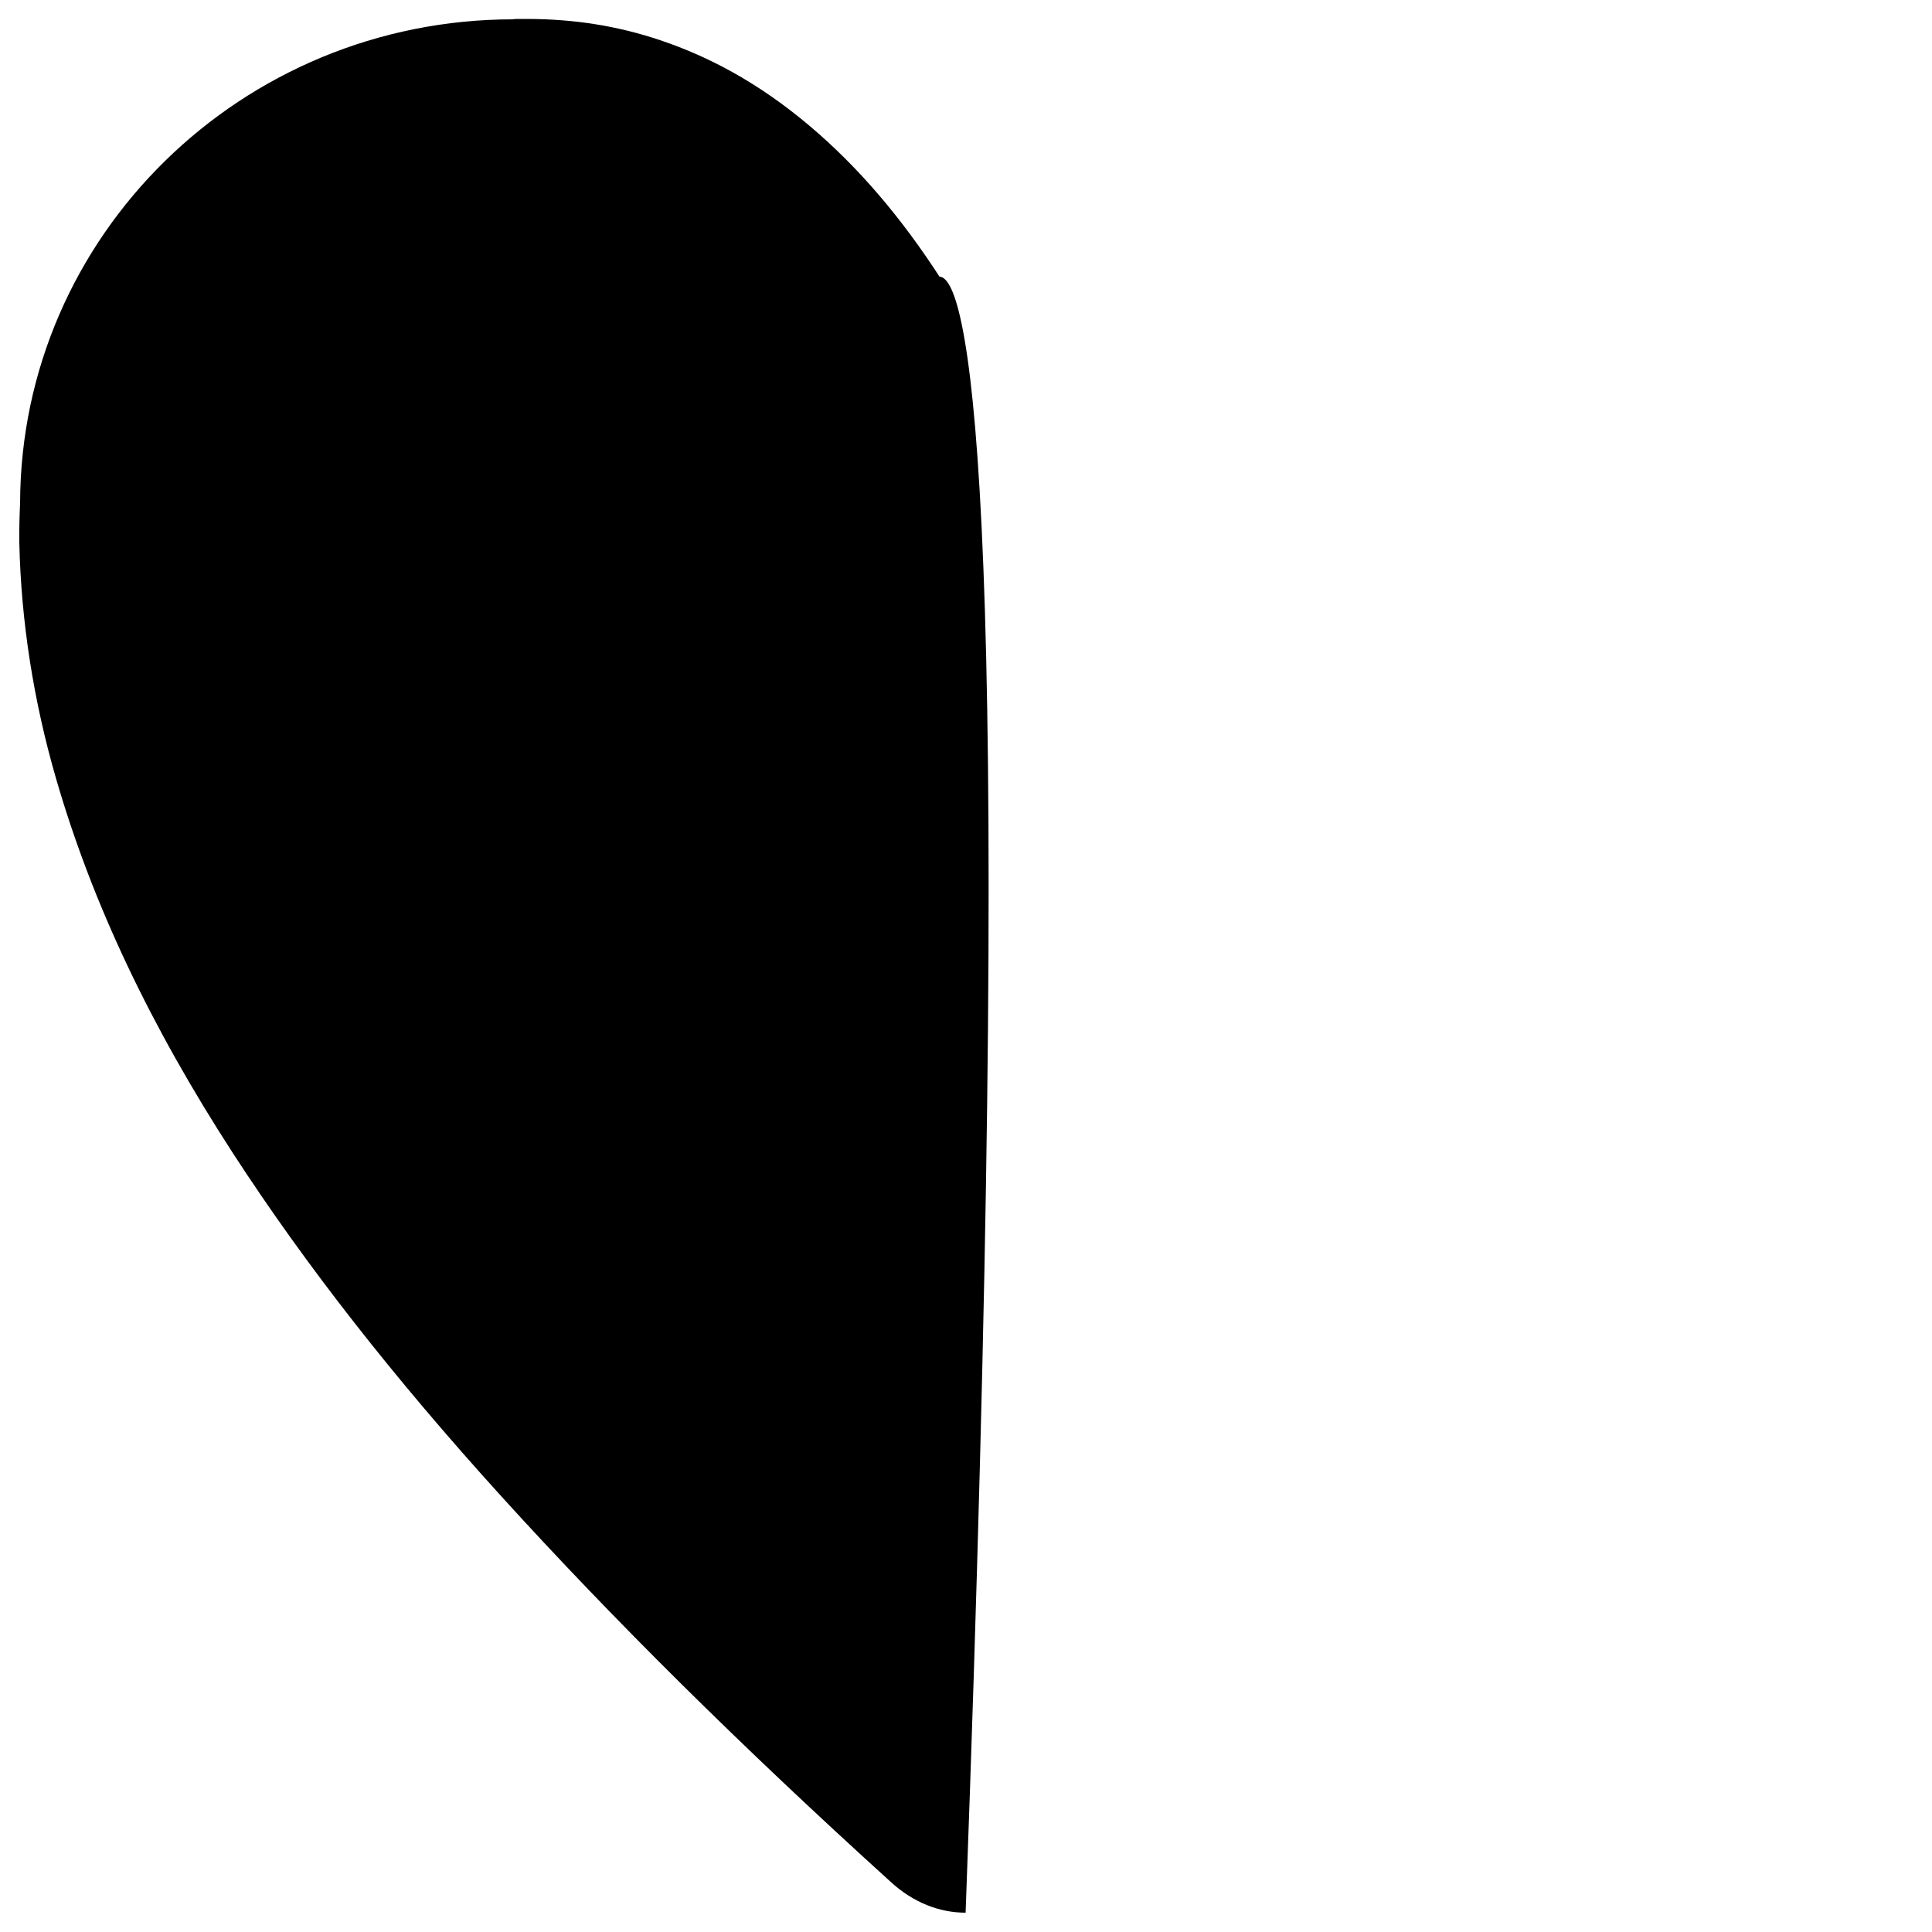 <?xml version="1.0" encoding="UTF-8" standalone="no"?>
<!-- Svg Vector Icons : http://www.onlinewebfonts.com/icon -->

<svg
   version="1.1"
   x="0px"
   y="0px"
   viewBox="0 0 1000 1000"
   enable-background="new 0 0 1000 1000"
   xml:space="preserve"
   id="svg5354"
   sodipodi:docname="heart-half.svg"
   inkscape:version="1.1.1 (3bf5ae0d25, 2021-09-20)"
   xmlns:inkscape="http://www.inkscape.org/namespaces/inkscape"
   xmlns:sodipodi="http://sodipodi.sourceforge.net/DTD/sodipodi-0.dtd"
   xmlns="http://www.w3.org/2000/svg"
   xmlns:svg="http://www.w3.org/2000/svg"><defs
   id="defs5358" /><sodipodi:namedview
   id="namedview5356"
   pagecolor="#ffffff"
   bordercolor="#666666"
   borderopacity="1.0"
   inkscape:pageshadow="2"
   inkscape:pageopacity="0.0"
   inkscape:pagecheckerboard="0"
   showgrid="false"
   inkscape:zoom="0.848"
   inkscape:cx="499.41038"
   inkscape:cy="422.16981"
   inkscape:window-width="1908"
   inkscape:window-height="1053"
   inkscape:window-x="0"
   inkscape:window-y="0"
   inkscape:window-maximized="1"
   inkscape:current-layer="g5352" />
<g
   id="g5352"><path
     d="m 493,153.8 -0.1,-0.1 c -0.6,-1 -1.2,-2 -1.9,-3.1 -20.4,-32.7 -42.2,-59.2 -66.8,-81 -26,-23 -53,-38.9 -82.5,-48.8 -22,-7.4 -44.6,-11 -69.3,-11 h -1.1 -1.2 -0.8 c -1.2,0 -2.4,0 -3.6,0.1 V 10 C 125,10 10.8,122 10.4,260.3 c -0.3,6.8 -0.5,13.6 -0.4,20.6 0.9,40.6 7.3,81.8 19.1,122.4 18.6,64.1 48.6,127.5 91.6,193.8 37.6,57.9 83,115.9 138.7,177.3 58,63.9 124,129.3 202,200 C 472.7,984.6 486,990 499.8,990 549.86,-371.156 421.399,373.664 493,153.8 Z m 12.9,800.4 c -6.621,-476.866 -4.515,-318.895 0,0 z"
     id="path5350"
     sodipodi:nodetypes="cccccsccscccccccccccc" /></g>
</svg>
